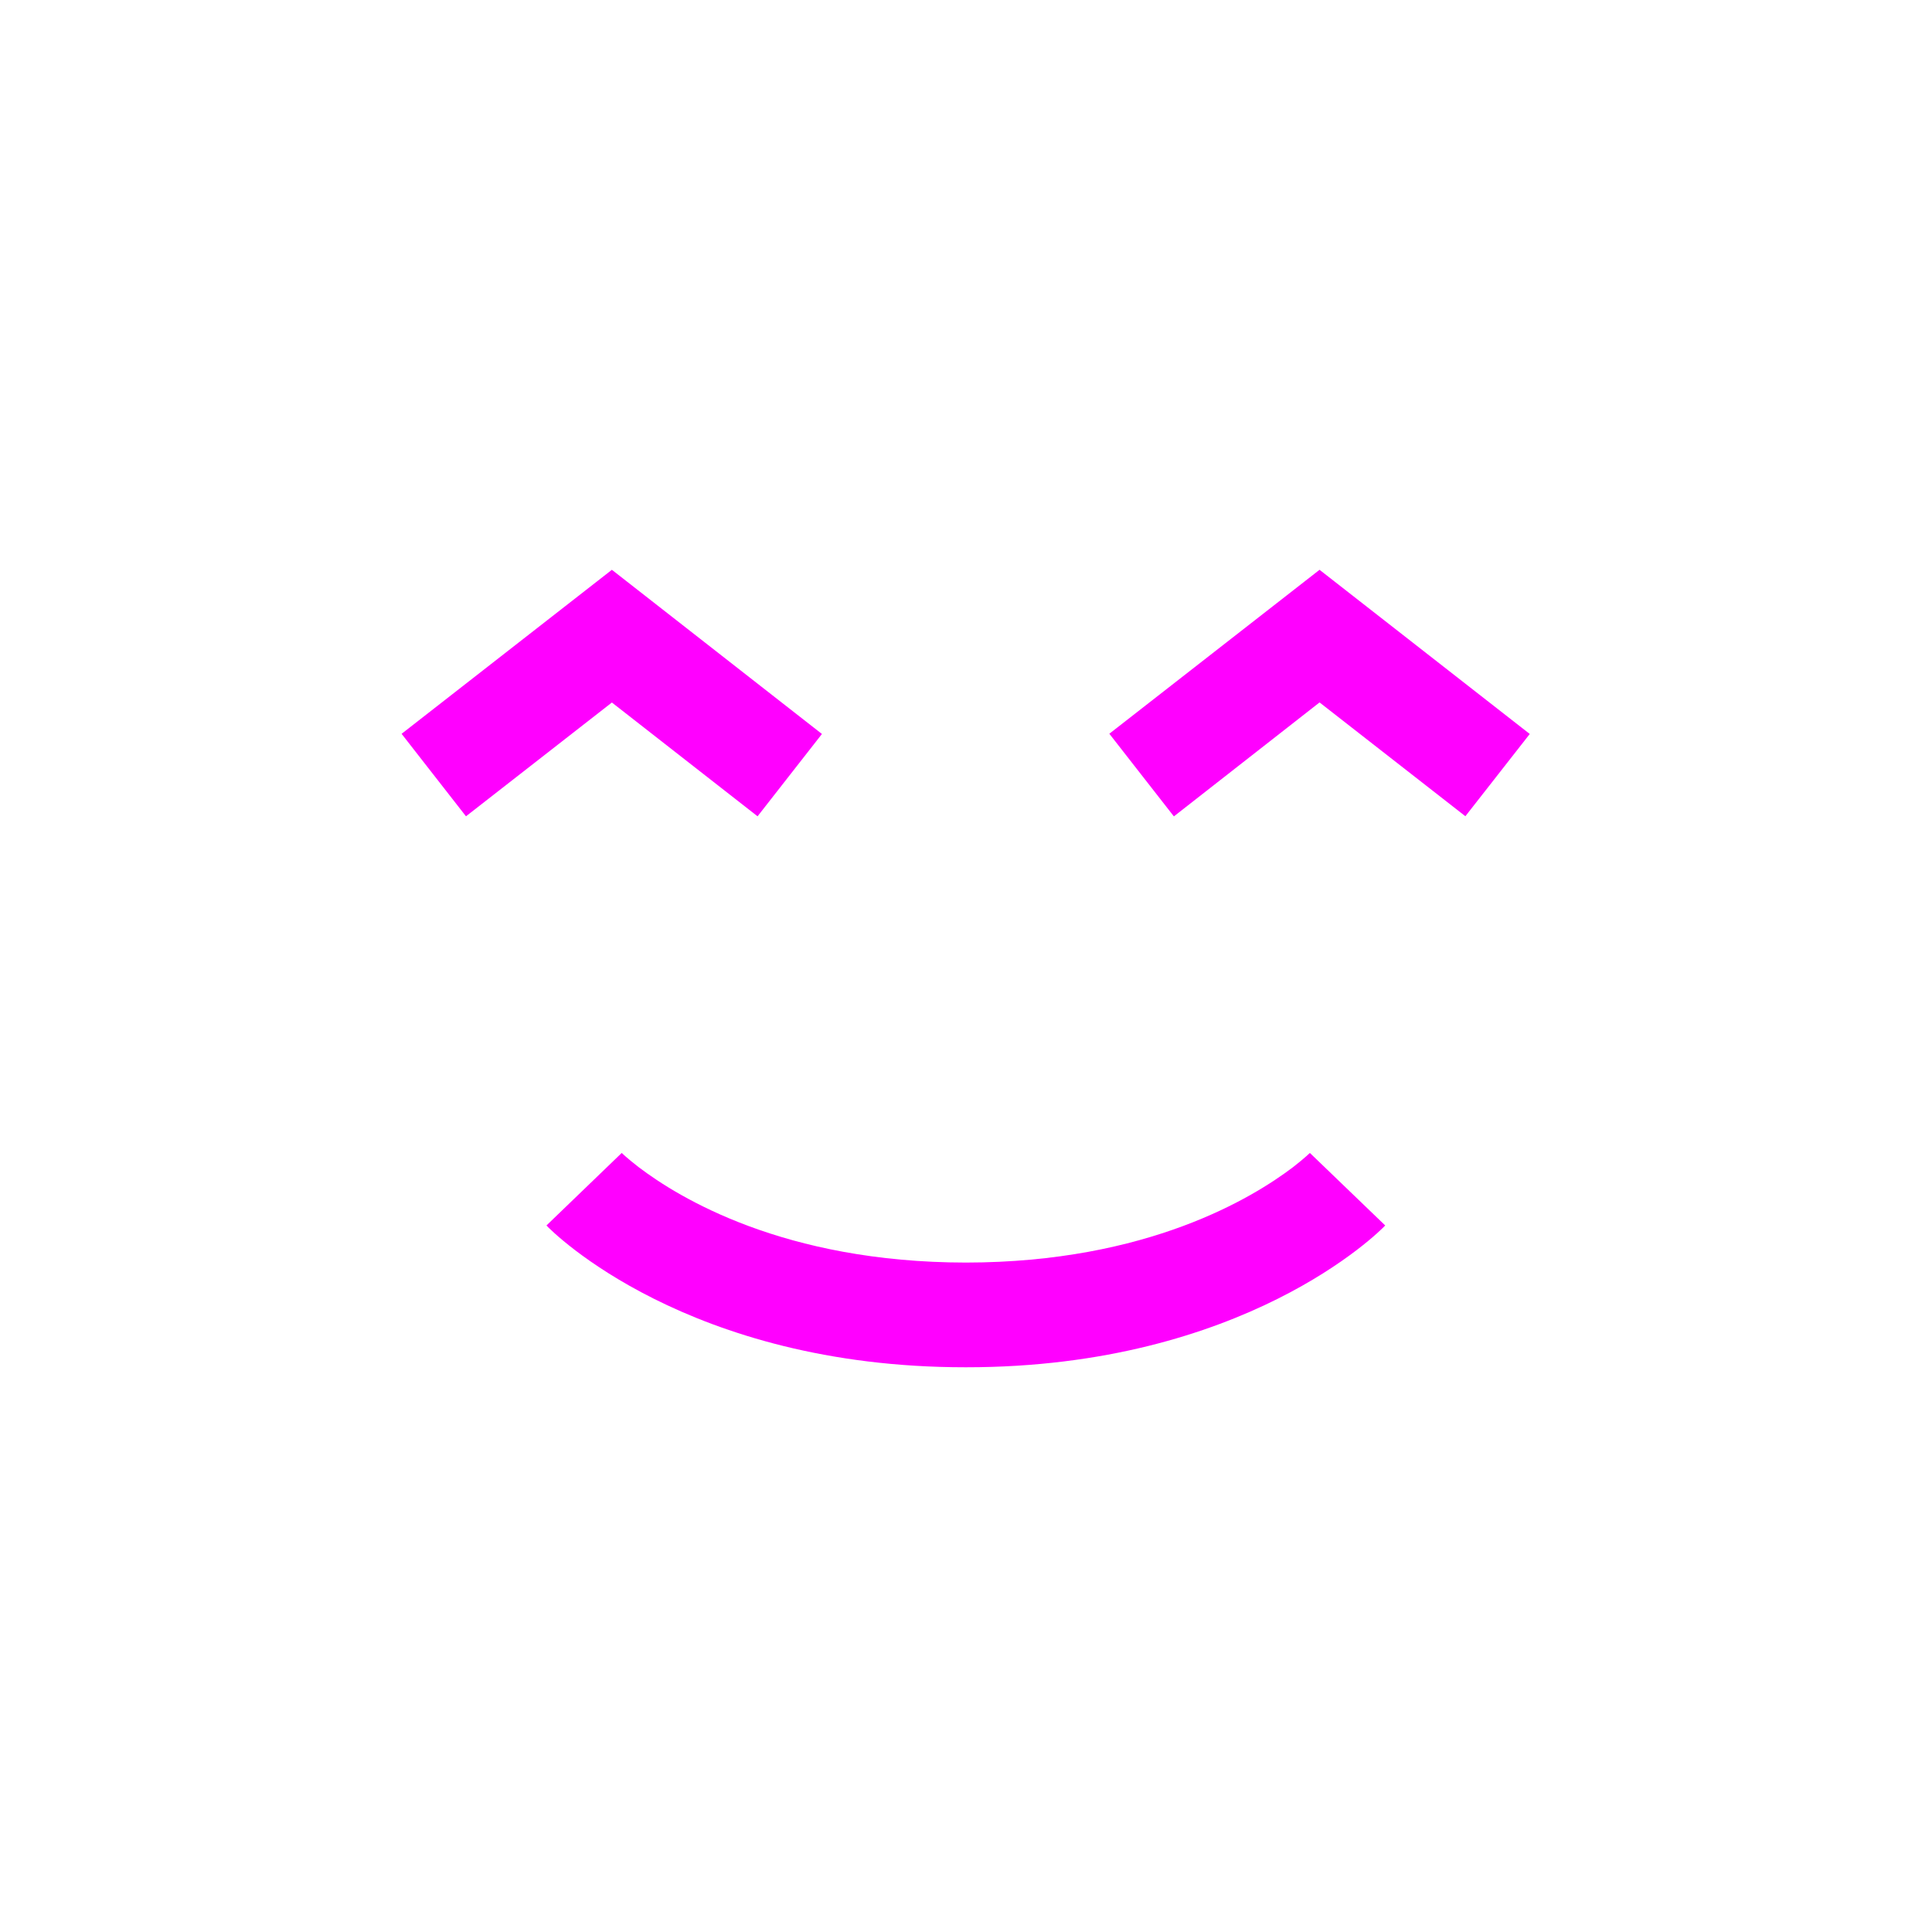 <svg xmlns="http://www.w3.org/2000/svg" width="32" height="32" viewBox="0 0 32 32">
    <defs>
        <clipPath id="a">
            <path d="M0 24h24V0H0z"/>
        </clipPath>
    </defs>
    <g clip-path="url(#a)" transform="matrix(1.333 0 0 -1.333 0 32)">
        <path fill="#f0f" d="M16.276 9.68c-.002 0-.052-.054-.214-.18-.49-.37-1.795-1.18-4.06-1.182-2.268.002-3.573.812-4.063 1.183-.162.125-.212.179-.214.179l-.935-.901c.073-.08 1.753-1.762 5.205-1.762h.011c3.453 0 5.132 1.682 5.206 1.762zM7.603 15.277L5.79 13.863l-.8 1.025 2.613 2.038 2.61-2.04-.8-1.023zM13.784 14.889l2.612 2.037 2.612-2.04-.8-1.022-1.812 1.414-1.81-1.416z"/>
    </g>
</svg>
